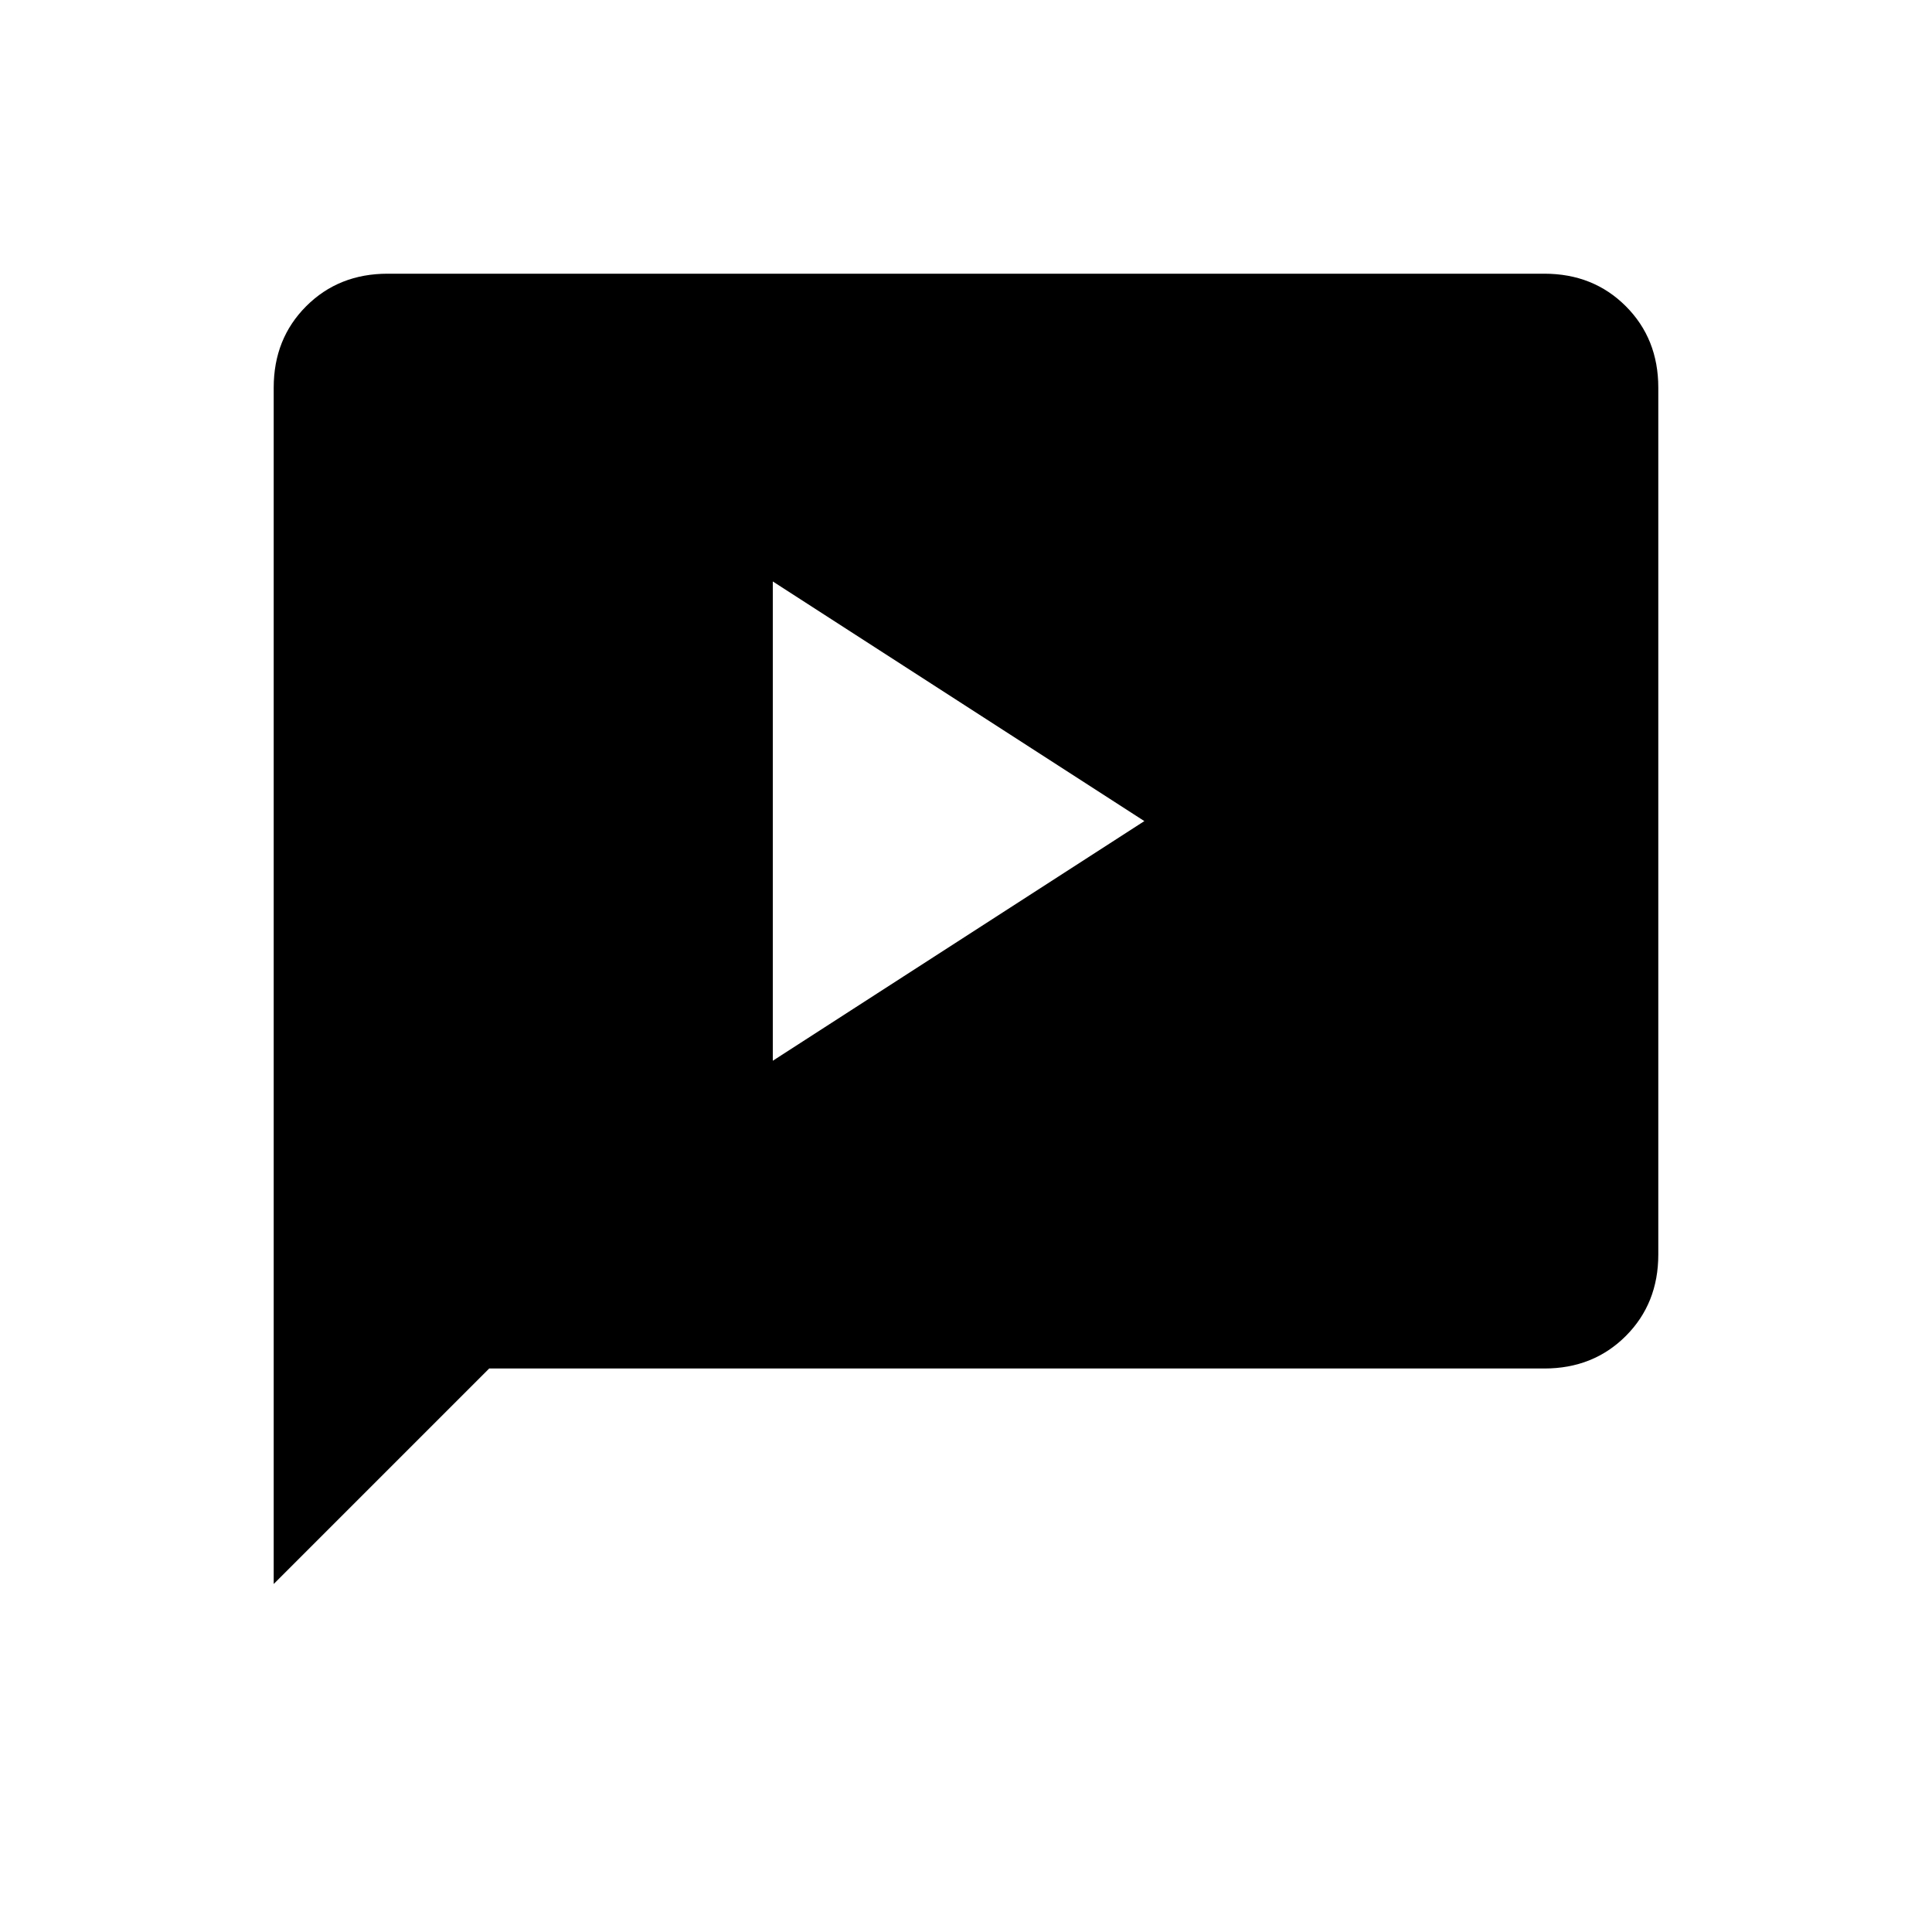 <svg xmlns="http://www.w3.org/2000/svg" height="20" viewBox="0 -960 960 960" width="20"><path d="M384-432.92 568.62-552 384-671.08v238.16Zm-248 260v-594.46q0-24.32 16.15-40.47T192.62-824h574.76q24.32 0 40.47 16.15T824-767.38v430.76q0 24.32-16.15 40.47T767.38-280h-524.3L136-172.92Z"/></svg>